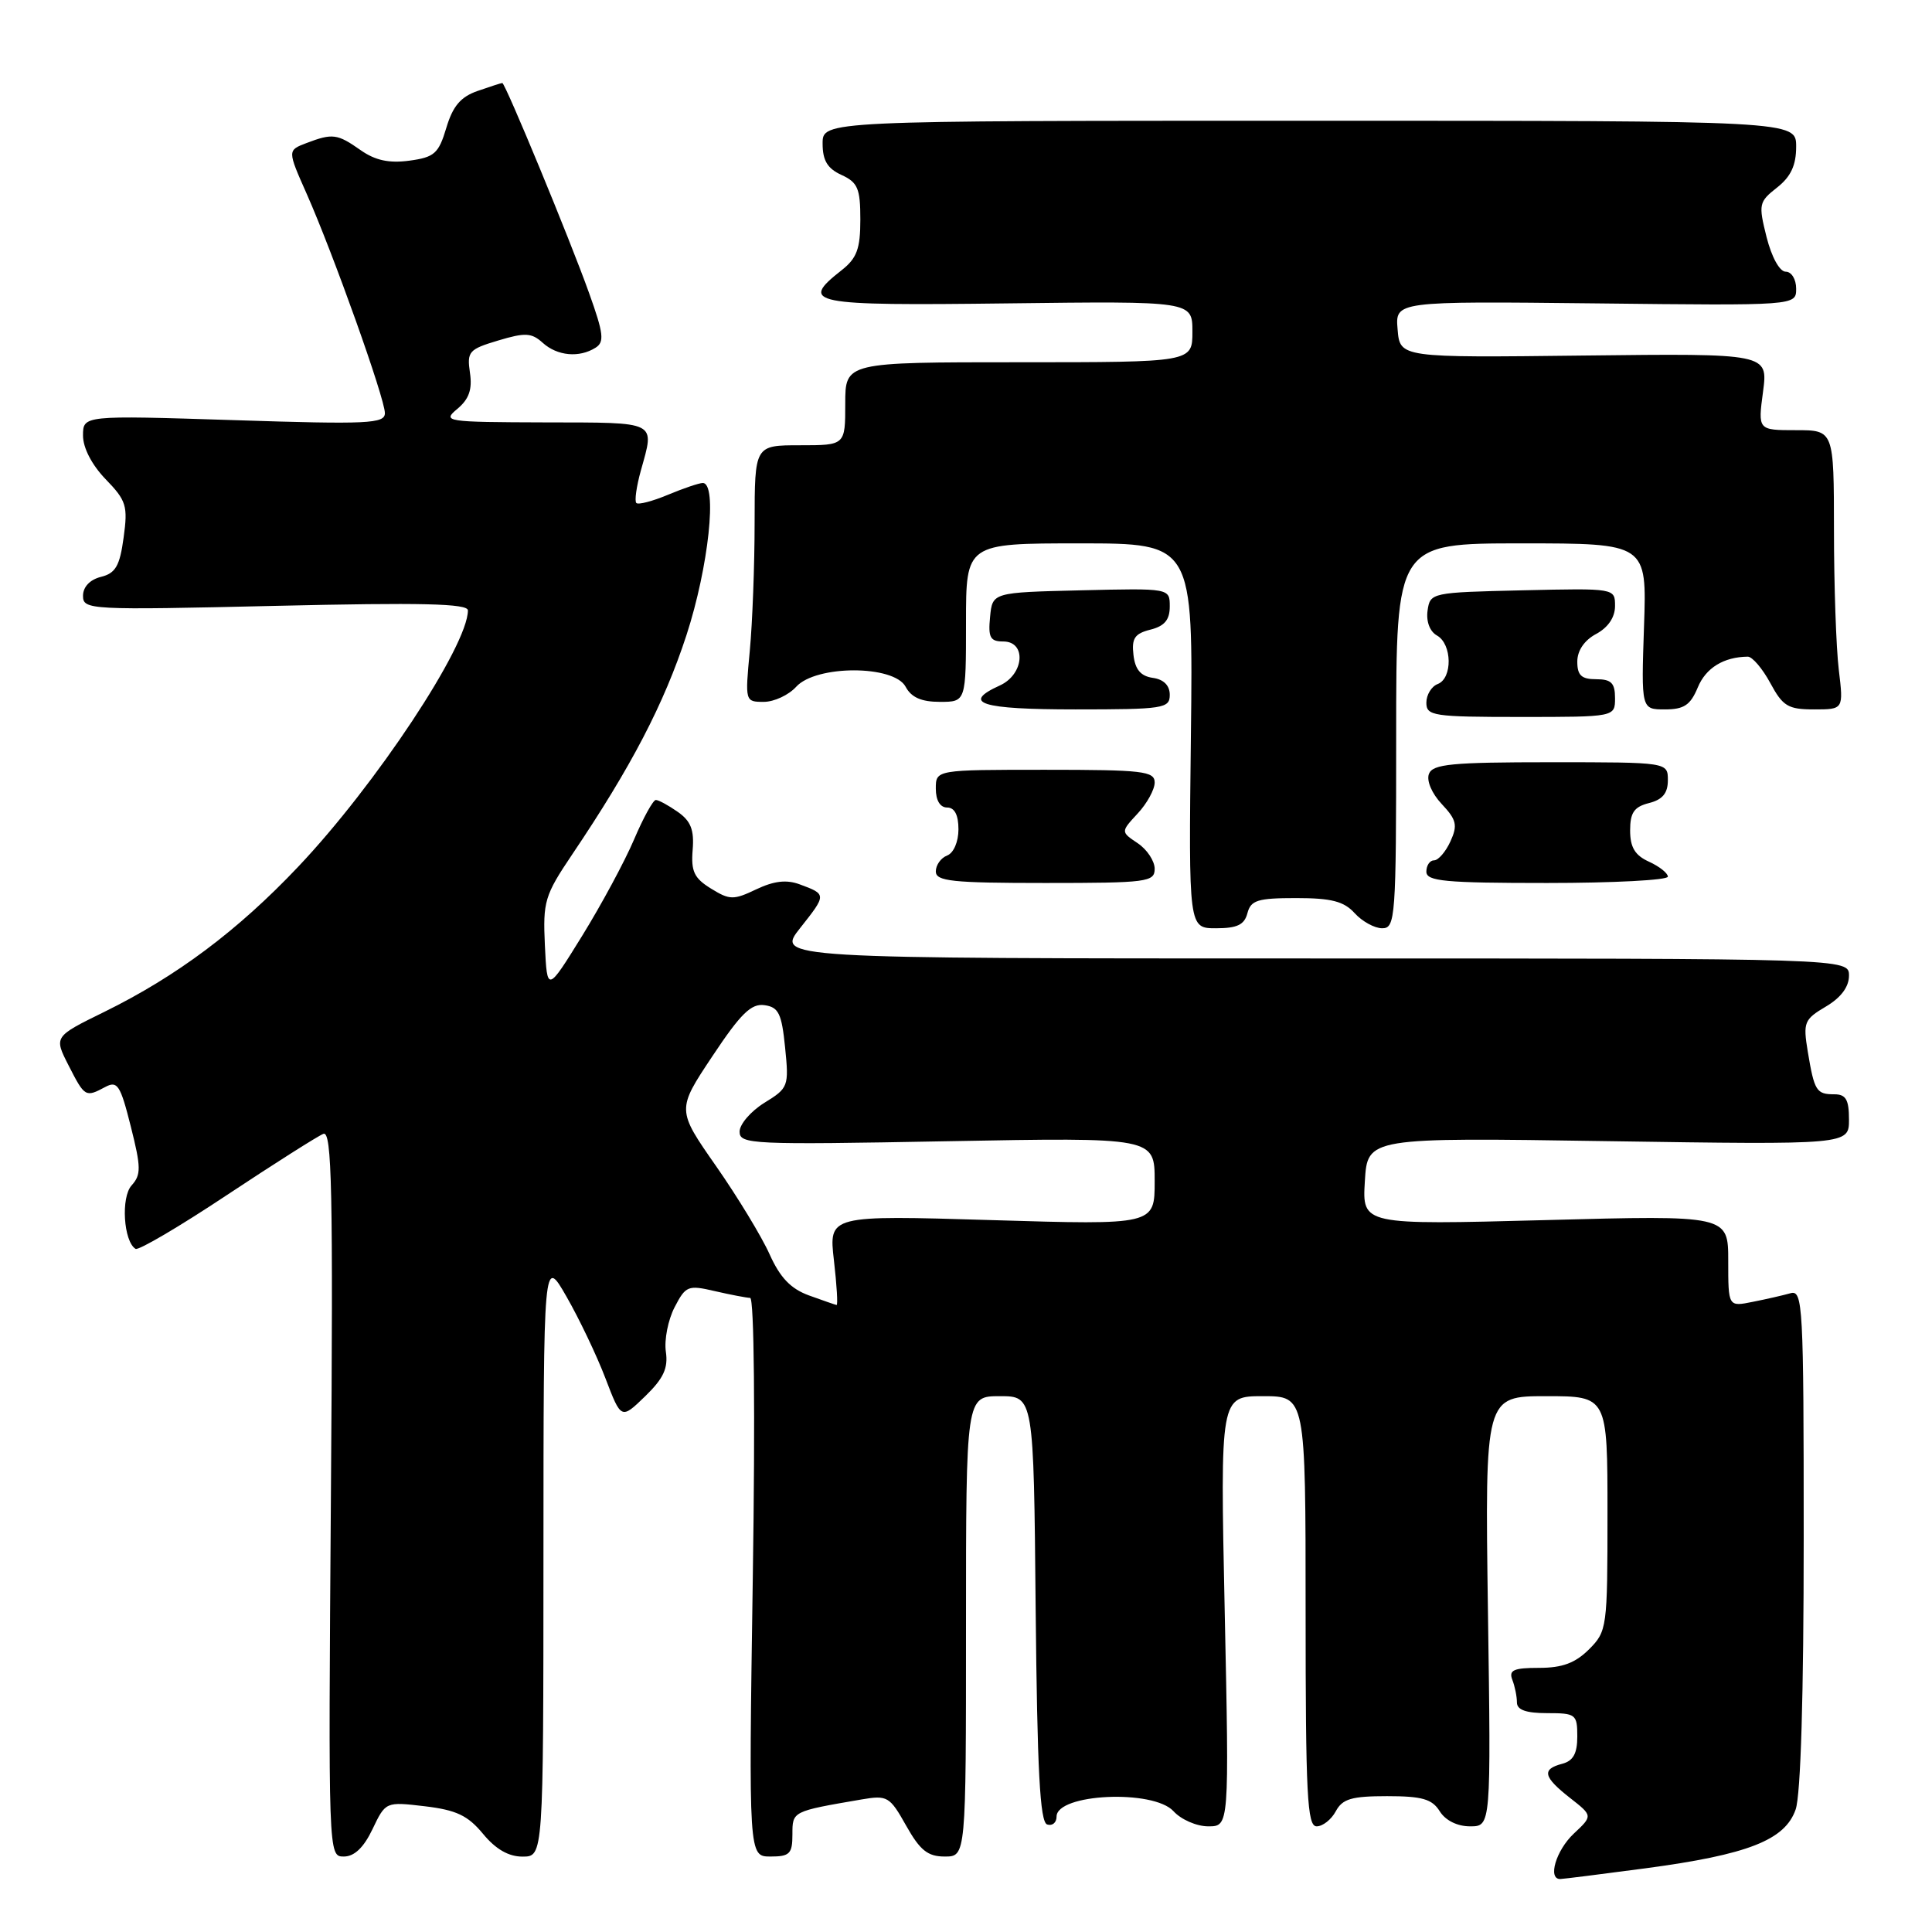 <?xml version="1.0" encoding="UTF-8" standalone="no"?>
<!DOCTYPE svg PUBLIC "-//W3C//DTD SVG 1.1//EN" "http://www.w3.org/Graphics/SVG/1.1/DTD/svg11.dtd" >
<svg xmlns="http://www.w3.org/2000/svg" xmlns:xlink="http://www.w3.org/1999/xlink" version="1.1" viewBox="0 0 256 256">
 <g >
 <path fill="currentColor"
d=" M 218.04 247.56 C 231.59 245.75 236.52 243.83 237.93 239.77 C 238.61 237.83 239.00 224.58 239.00 203.78 C 239.00 172.91 238.89 170.90 237.25 171.36 C 236.29 171.63 234.04 172.15 232.25 172.50 C 229.00 173.16 229.00 173.16 229.00 167.09 C 229.00 161.02 229.00 161.02 204.75 161.67 C 180.50 162.31 180.50 162.31 180.85 156.52 C 181.20 150.72 181.20 150.72 213.10 151.21 C 245.00 151.69 245.00 151.69 245.00 148.35 C 245.00 145.70 244.59 145.00 243.06 145.00 C 240.68 145.00 240.41 144.57 239.54 139.35 C 238.90 135.46 239.06 135.08 241.93 133.38 C 243.93 132.20 245.00 130.77 245.00 129.28 C 245.00 127.00 245.00 127.00 173.92 127.00 C 102.83 127.00 102.83 127.00 106.04 122.95 C 109.54 118.53 109.54 118.50 105.96 117.18 C 104.21 116.53 102.55 116.73 100.21 117.84 C 97.19 119.28 96.69 119.27 94.21 117.74 C 91.98 116.37 91.55 115.46 91.78 112.62 C 92.00 109.97 91.54 108.79 89.81 107.58 C 88.57 106.71 87.26 106.00 86.90 106.00 C 86.54 106.00 85.24 108.36 84.01 111.25 C 82.78 114.14 79.69 119.87 77.14 124.00 C 72.50 131.50 72.50 131.50 72.20 125.26 C 71.93 119.45 72.17 118.64 75.79 113.26 C 83.65 101.60 87.98 93.28 90.96 84.16 C 93.90 75.13 95.09 64.00 93.12 64.00 C 92.64 64.00 90.57 64.70 88.51 65.56 C 86.46 66.42 84.57 66.91 84.32 66.65 C 84.06 66.40 84.33 64.46 84.92 62.34 C 86.76 55.73 87.29 56.00 72.25 55.97 C 58.99 55.93 58.57 55.87 60.61 54.17 C 62.15 52.88 62.60 51.60 62.27 49.39 C 61.86 46.58 62.13 46.28 66.01 45.12 C 69.60 44.04 70.44 44.09 71.92 45.43 C 73.85 47.17 76.76 47.44 78.92 46.07 C 80.11 45.32 79.98 44.19 78.06 38.84 C 75.52 31.72 66.95 11.00 66.56 11.00 C 66.41 11.00 64.95 11.47 63.29 12.05 C 61.04 12.83 60.00 14.06 59.14 16.94 C 58.12 20.35 57.56 20.84 54.24 21.29 C 51.56 21.65 49.73 21.26 47.79 19.90 C 44.69 17.72 44.07 17.64 40.60 18.96 C 38.08 19.92 38.08 19.92 40.65 25.71 C 44.15 33.61 51.00 52.80 51.00 54.74 C 51.00 56.14 48.81 56.25 31.00 55.67 C 11.00 55.03 11.00 55.03 11.00 57.72 C 11.00 59.35 12.18 61.62 14.01 63.51 C 16.74 66.33 16.96 67.03 16.38 71.23 C 15.87 75.00 15.31 75.96 13.37 76.44 C 11.91 76.81 11.00 77.77 11.00 78.95 C 11.00 80.81 11.84 80.85 36.50 80.28 C 55.86 79.83 62.00 79.97 62.00 80.88 C 62.00 85.55 49.79 104.01 39.50 114.86 C 31.50 123.31 23.42 129.36 13.82 134.08 C 7.14 137.36 7.14 137.36 9.09 141.18 C 11.23 145.38 11.33 145.43 13.95 144.03 C 15.56 143.17 15.95 143.77 17.33 149.26 C 18.70 154.69 18.71 155.66 17.44 157.07 C 16.00 158.65 16.37 164.49 17.96 165.48 C 18.35 165.72 23.81 162.51 30.08 158.34 C 36.36 154.18 42.11 150.53 42.85 150.24 C 43.98 149.79 44.15 157.66 43.85 197.85 C 43.50 245.95 43.50 246.00 45.56 246.00 C 46.95 246.00 48.20 244.81 49.36 242.37 C 51.10 238.73 51.10 238.73 56.30 239.34 C 60.47 239.84 61.99 240.56 64.00 242.99 C 65.68 245.03 67.40 246.02 69.25 246.01 C 72.00 246.00 72.00 246.00 72.01 206.25 C 72.02 166.50 72.02 166.50 75.07 171.82 C 76.75 174.75 79.07 179.61 80.22 182.62 C 82.31 188.09 82.31 188.09 85.48 185.02 C 87.92 182.65 88.55 181.30 88.23 179.11 C 88.00 177.54 88.52 174.90 89.38 173.23 C 90.86 170.37 91.16 170.25 94.72 171.08 C 96.80 171.56 98.91 171.96 99.40 171.98 C 99.93 171.99 100.08 187.29 99.75 209.00 C 99.20 246.00 99.20 246.00 102.10 246.00 C 104.64 246.00 105.00 245.63 105.00 243.08 C 105.00 239.99 104.94 240.02 114.14 238.44 C 117.59 237.85 117.89 238.03 120.07 241.91 C 121.91 245.18 122.93 246.00 125.18 246.00 C 128.00 246.00 128.00 246.00 128.00 215.50 C 128.00 185.00 128.00 185.00 132.48 185.00 C 136.97 185.00 136.97 185.00 137.23 213.17 C 137.44 234.62 137.80 241.43 138.75 241.75 C 139.44 241.98 140.00 241.51 140.00 240.71 C 140.00 237.66 152.84 237.07 155.50 240.00 C 156.50 241.10 158.56 242.00 160.10 242.00 C 162.88 242.00 162.88 242.00 162.28 213.50 C 161.68 185.00 161.68 185.00 167.34 185.00 C 173.00 185.00 173.00 185.00 173.00 213.50 C 173.00 237.86 173.21 242.00 174.46 242.00 C 175.27 242.00 176.41 241.10 177.00 240.00 C 177.88 238.36 179.09 238.00 183.79 238.00 C 188.44 238.00 189.76 238.38 190.77 240.00 C 191.53 241.22 193.10 242.00 194.79 242.00 C 197.57 242.00 197.57 242.00 197.16 213.50 C 196.76 185.00 196.76 185.00 204.88 185.00 C 213.00 185.00 213.00 185.00 213.00 200.55 C 213.00 215.72 212.94 216.15 210.55 218.55 C 208.73 220.36 207.01 221.00 203.94 221.00 C 200.56 221.00 199.90 221.30 200.39 222.58 C 200.73 223.45 201.00 224.80 201.00 225.58 C 201.00 226.57 202.21 227.00 205.00 227.00 C 208.80 227.00 209.00 227.15 209.00 230.09 C 209.00 232.35 208.46 233.33 207.00 233.71 C 204.25 234.43 204.49 235.45 208.03 238.23 C 211.06 240.60 211.06 240.60 208.53 242.97 C 206.18 245.18 205.04 249.02 206.75 248.98 C 207.16 248.97 212.24 248.33 218.04 247.56 Z  M 165.29 121.00 C 165.74 119.28 166.65 119.00 171.75 119.00 C 176.42 119.00 178.08 119.43 179.50 121.00 C 180.50 122.10 182.14 123.00 183.15 123.00 C 184.90 123.00 185.00 121.62 185.00 97.50 C 185.00 72.00 185.00 72.00 201.61 72.00 C 218.22 72.00 218.22 72.00 217.84 83.00 C 217.47 94.00 217.47 94.00 220.61 94.00 C 223.14 94.00 223.99 93.43 224.96 91.10 C 226.03 88.50 228.39 87.05 231.59 87.01 C 232.19 87.01 233.53 88.58 234.57 90.50 C 236.23 93.58 236.92 94.00 240.37 94.00 C 244.28 94.00 244.28 94.00 243.65 88.75 C 243.30 85.86 243.01 77.54 243.01 70.25 C 243.00 57.00 243.00 57.00 237.97 57.00 C 232.93 57.00 232.93 57.00 233.61 51.91 C 234.28 46.83 234.28 46.83 209.89 47.11 C 185.50 47.40 185.50 47.40 185.19 43.65 C 184.87 39.91 184.87 39.91 211.44 40.20 C 238.00 40.50 238.00 40.50 238.00 38.25 C 238.00 37.00 237.38 36.00 236.62 36.00 C 235.81 36.00 234.76 34.09 234.08 31.42 C 232.99 27.06 233.05 26.75 235.47 24.85 C 237.30 23.41 238.00 21.90 238.00 19.43 C 238.00 16.00 238.00 16.00 173.50 16.00 C 109.00 16.00 109.00 16.00 109.00 19.02 C 109.00 21.27 109.64 22.33 111.50 23.18 C 113.66 24.17 114.00 24.97 114.00 29.09 C 114.00 32.98 113.54 34.22 111.50 35.82 C 105.88 40.24 107.29 40.52 133.50 40.20 C 158.00 39.90 158.00 39.90 158.00 43.95 C 158.00 48.00 158.00 48.00 135.00 48.00 C 112.00 48.00 112.00 48.00 112.00 53.50 C 112.00 59.00 112.00 59.00 106.00 59.00 C 100.00 59.00 100.00 59.00 99.99 69.25 C 99.99 74.89 99.70 82.54 99.35 86.25 C 98.72 92.95 98.73 93.00 101.20 93.00 C 102.57 93.00 104.50 92.10 105.50 91.00 C 108.13 88.10 118.45 88.10 120.00 91.00 C 120.75 92.41 122.09 93.00 124.54 93.00 C 128.00 93.00 128.00 93.00 128.00 82.50 C 128.00 72.00 128.00 72.00 143.05 72.00 C 158.10 72.00 158.10 72.00 157.80 97.50 C 157.50 123.00 157.50 123.00 161.13 123.00 C 163.93 123.00 164.89 122.54 165.29 121.00 Z  M 153.00 115.12 C 153.00 114.09 151.99 112.56 150.75 111.73 C 148.50 110.22 148.50 110.22 150.75 107.79 C 151.99 106.46 153.00 104.61 153.00 103.69 C 153.00 102.18 151.43 102.00 138.50 102.00 C 124.00 102.00 124.00 102.00 124.00 104.50 C 124.00 106.06 124.57 107.00 125.50 107.00 C 126.49 107.00 127.00 107.99 127.00 109.89 C 127.00 111.54 126.36 113.03 125.50 113.36 C 124.67 113.68 124.00 114.63 124.00 115.47 C 124.00 116.77 126.15 117.00 138.50 117.00 C 152.02 117.00 153.00 116.87 153.00 115.12 Z  M 221.00 116.16 C 221.00 115.70 219.88 114.81 218.50 114.18 C 216.64 113.34 216.00 112.27 216.00 110.04 C 216.00 107.67 216.53 106.91 218.50 106.41 C 220.29 105.96 221.00 105.11 221.00 103.39 C 221.00 101.00 221.00 101.00 205.47 101.00 C 192.36 101.00 189.84 101.24 189.34 102.55 C 189.00 103.44 189.72 105.14 191.04 106.54 C 193.00 108.63 193.17 109.34 192.19 111.49 C 191.56 112.87 190.58 114.00 190.02 114.00 C 189.46 114.00 189.00 114.67 189.00 115.50 C 189.00 116.77 191.44 117.00 205.00 117.00 C 213.80 117.00 221.00 116.62 221.00 116.16 Z  M 214.00 92.50 C 214.00 90.50 213.50 90.00 211.50 90.00 C 209.55 90.00 209.00 89.49 209.00 87.67 C 209.00 86.21 209.93 84.84 211.50 84.00 C 213.08 83.15 214.00 81.80 214.00 80.30 C 214.00 77.94 214.00 77.94 201.75 78.22 C 189.66 78.50 189.50 78.53 189.16 80.91 C 188.96 82.36 189.46 83.68 190.41 84.21 C 192.42 85.34 192.49 89.88 190.50 90.64 C 189.68 90.95 189.00 92.07 189.00 93.11 C 189.00 94.86 189.90 95.00 201.50 95.00 C 214.00 95.00 214.00 95.00 214.00 92.50 Z  M 155.00 92.07 C 155.00 90.83 154.20 90.02 152.75 89.82 C 151.15 89.59 150.41 88.72 150.19 86.78 C 149.93 84.58 150.36 83.95 152.44 83.43 C 154.31 82.96 155.00 82.13 155.00 80.36 C 155.00 77.94 155.00 77.94 143.25 78.22 C 131.50 78.50 131.50 78.50 131.19 81.75 C 130.92 84.47 131.21 85.00 132.94 85.00 C 136.04 85.00 135.71 89.35 132.50 90.82 C 127.33 93.17 129.93 94.00 142.50 94.00 C 154.18 94.00 155.00 93.87 155.00 92.07 Z  M 107.19 171.65 C 104.78 170.77 103.37 169.30 101.98 166.21 C 100.94 163.88 97.74 158.61 94.88 154.51 C 89.67 147.05 89.67 147.05 94.39 139.96 C 98.15 134.30 99.54 132.94 101.30 133.19 C 103.17 133.45 103.58 134.30 104.03 138.80 C 104.55 143.95 104.47 144.17 101.28 146.13 C 99.48 147.25 98.00 148.97 98.00 149.95 C 98.00 151.63 99.58 151.70 125.50 151.22 C 153.00 150.71 153.00 150.71 153.00 156.52 C 153.00 162.32 153.00 162.32 131.40 161.67 C 109.81 161.02 109.81 161.02 110.50 167.01 C 110.88 170.30 111.04 172.97 110.85 172.92 C 110.66 172.88 109.01 172.31 107.19 171.65 Z "/>
</g>
</svg>